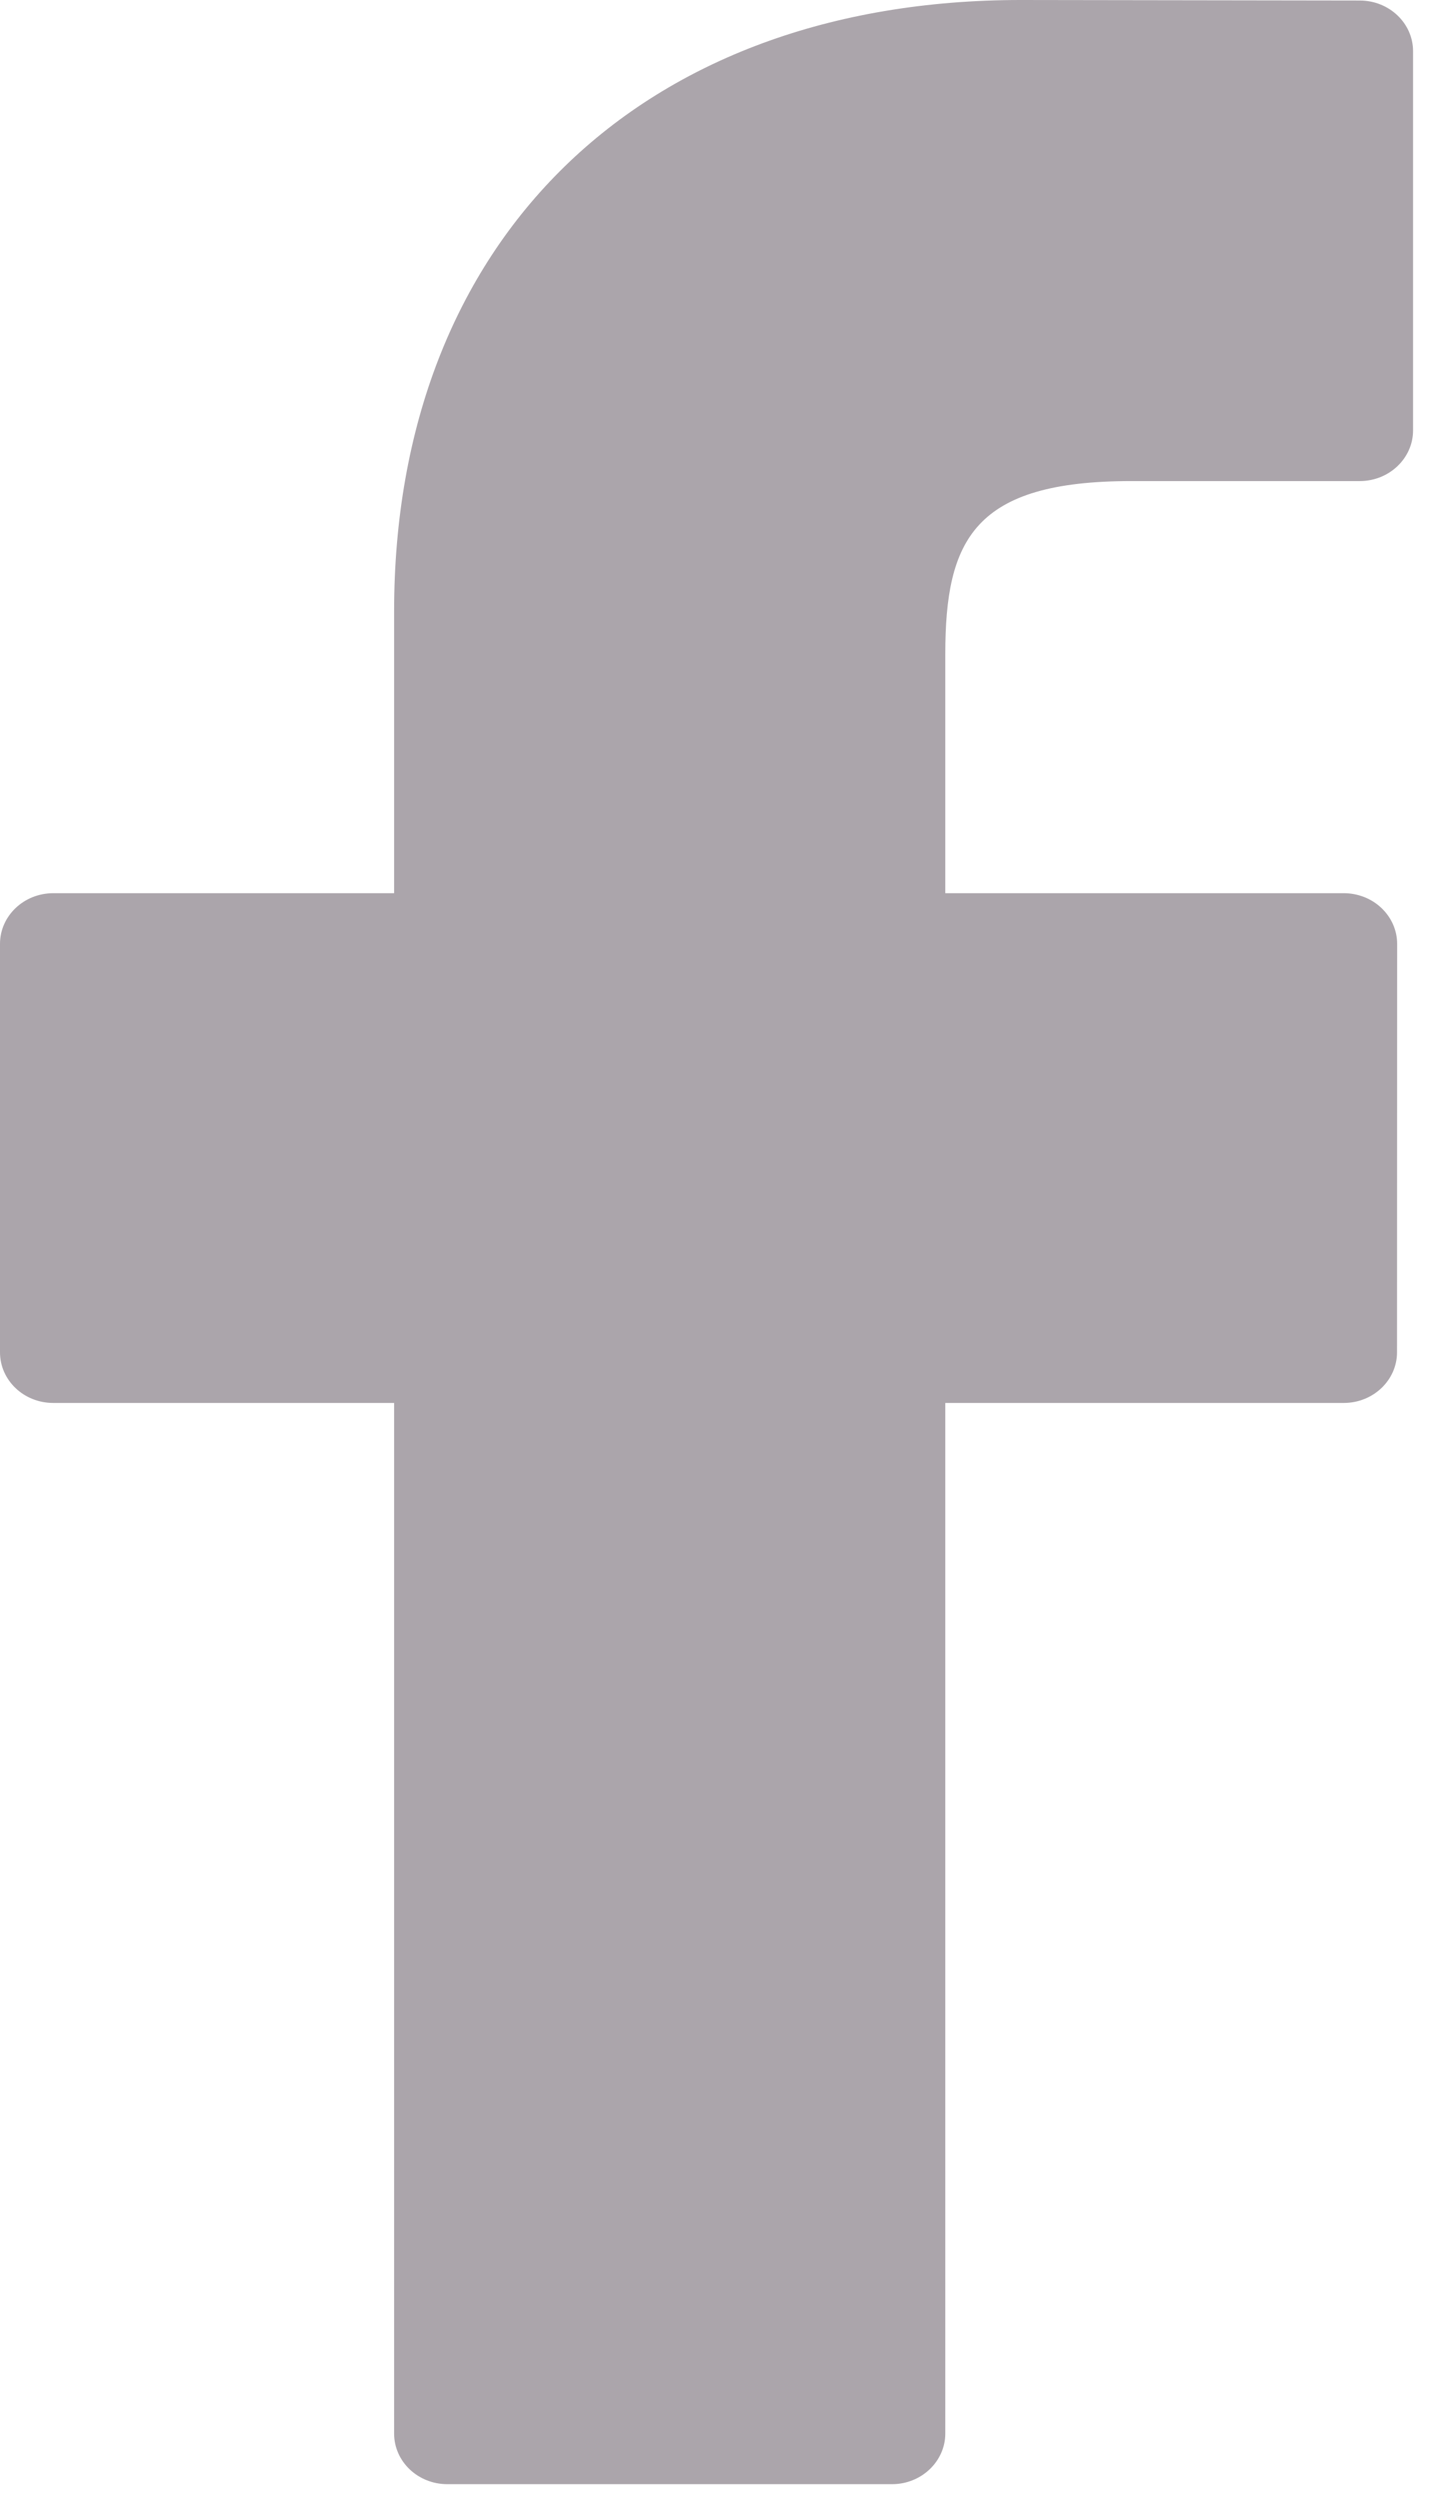<svg width="11" height="19" viewBox="0 0 11 19" fill="none" xmlns="http://www.w3.org/2000/svg">
<path d="M10.337 0.004L7.761 0C4.866 0 2.996 1.824 2.996 4.646V6.788H0.405C0.181 6.788 0 6.961 0 7.173V10.277C0 10.49 0.181 10.662 0.405 10.662H2.996V18.494C2.996 18.707 3.177 18.879 3.401 18.879H6.781C7.004 18.879 7.186 18.706 7.186 18.494V10.662H10.215C10.438 10.662 10.62 10.49 10.62 10.277L10.621 7.173C10.621 7.071 10.578 6.973 10.502 6.901C10.427 6.829 10.323 6.788 10.216 6.788H7.186V4.972C7.186 4.1 7.405 3.656 8.601 3.656L10.337 3.656C10.56 3.656 10.742 3.483 10.742 3.271V0.389C10.742 0.177 10.561 0.004 10.337 0.004Z" fill="#ABA5AB"/>
</svg>
